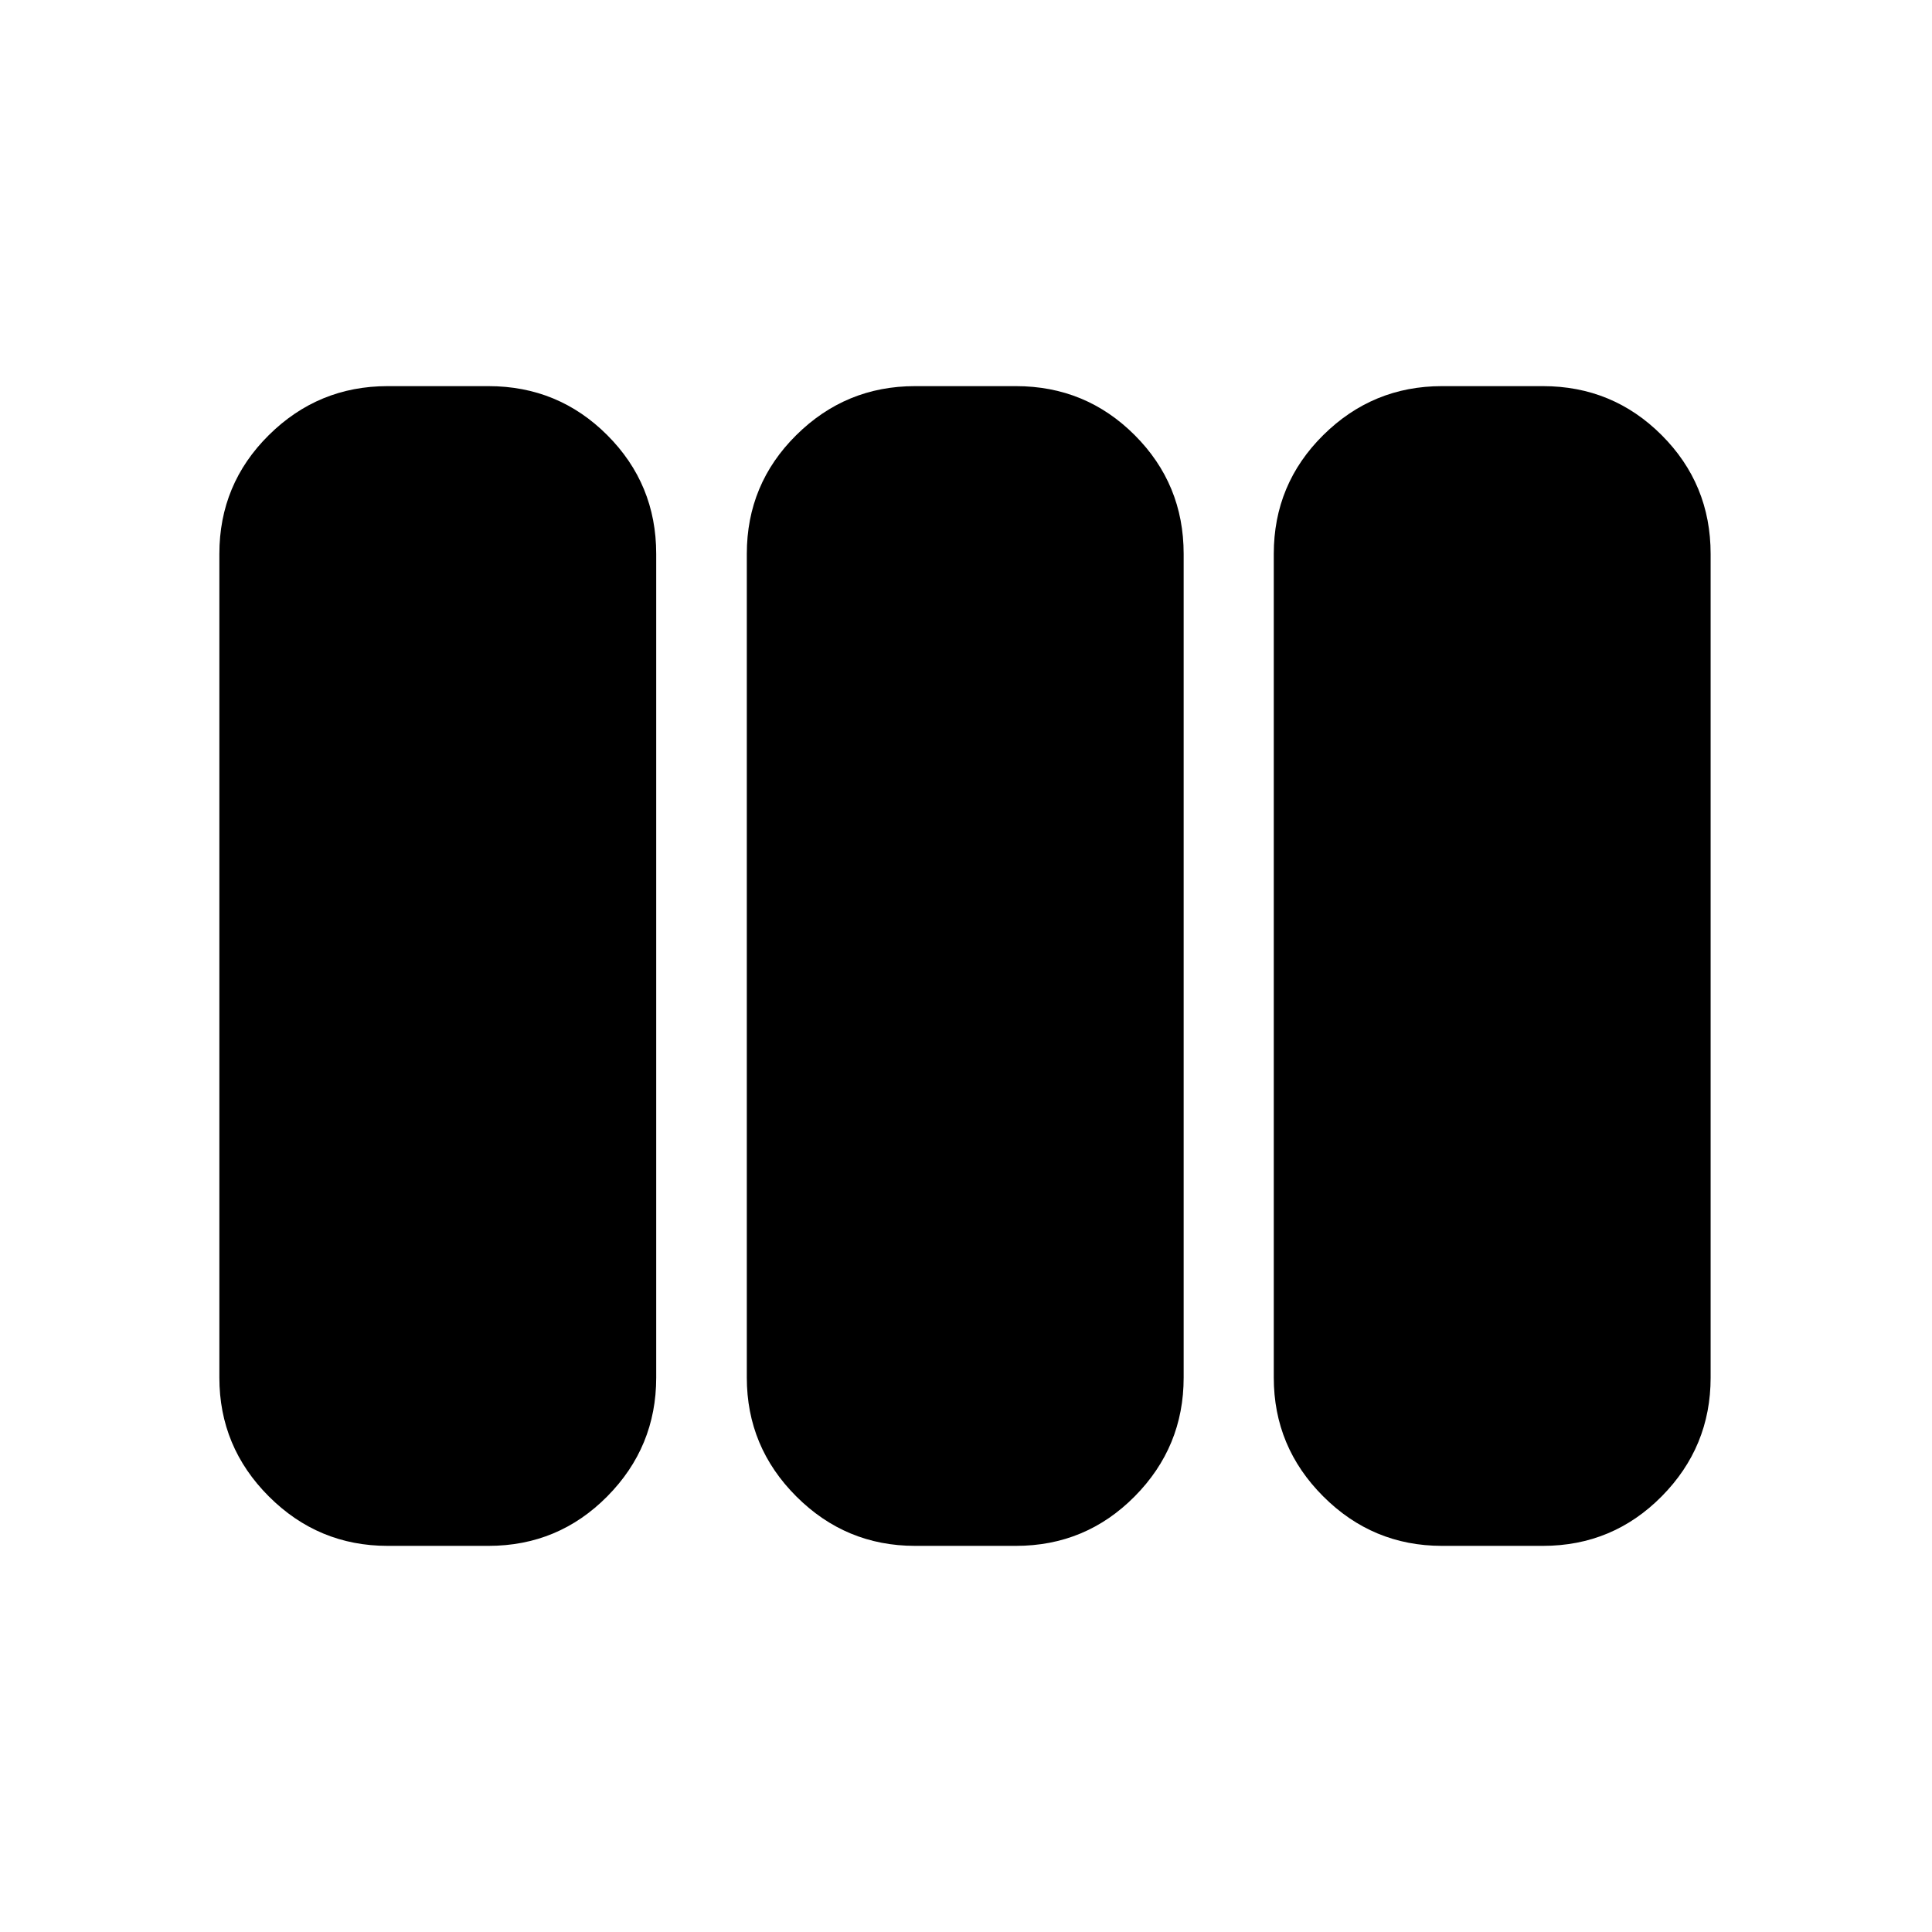 <svg xmlns="http://www.w3.org/2000/svg" height="24" viewBox="0 -960 960 960" width="24"><path d="M192.587-191.869q-34.435 0-59.011-24.576Q109-241.022 109-275.456v-409.327q0-34.674 24.576-59.011 24.576-24.337 59.011-24.337h50.13q34.674 0 59.011 24.337 24.337 24.337 24.337 59.011v409.327q0 34.434-24.337 59.011-24.337 24.576-59.011 24.576h-50.13Zm262.087 0q-34.435 0-59.011-24.576-24.576-24.577-24.576-59.011v-409.327q0-34.674 24.576-59.011 24.576-24.337 59.011-24.337h50.13q34.674 0 59.011 24.337 24.337 24.337 24.337 59.011v409.327q0 34.434-24.337 59.011-24.337 24.576-59.011 24.576h-50.13Zm261.848 0q-34.435 0-59.011-24.576-24.576-24.577-24.576-59.011v-409.327q0-34.674 24.576-59.011 24.576-24.337 59.011-24.337h50.13q34.674 0 59.011 24.337Q850-719.457 850-684.783v409.327q0 34.434-24.337 59.011-24.337 24.576-59.011 24.576h-50.13Z"/></svg>
